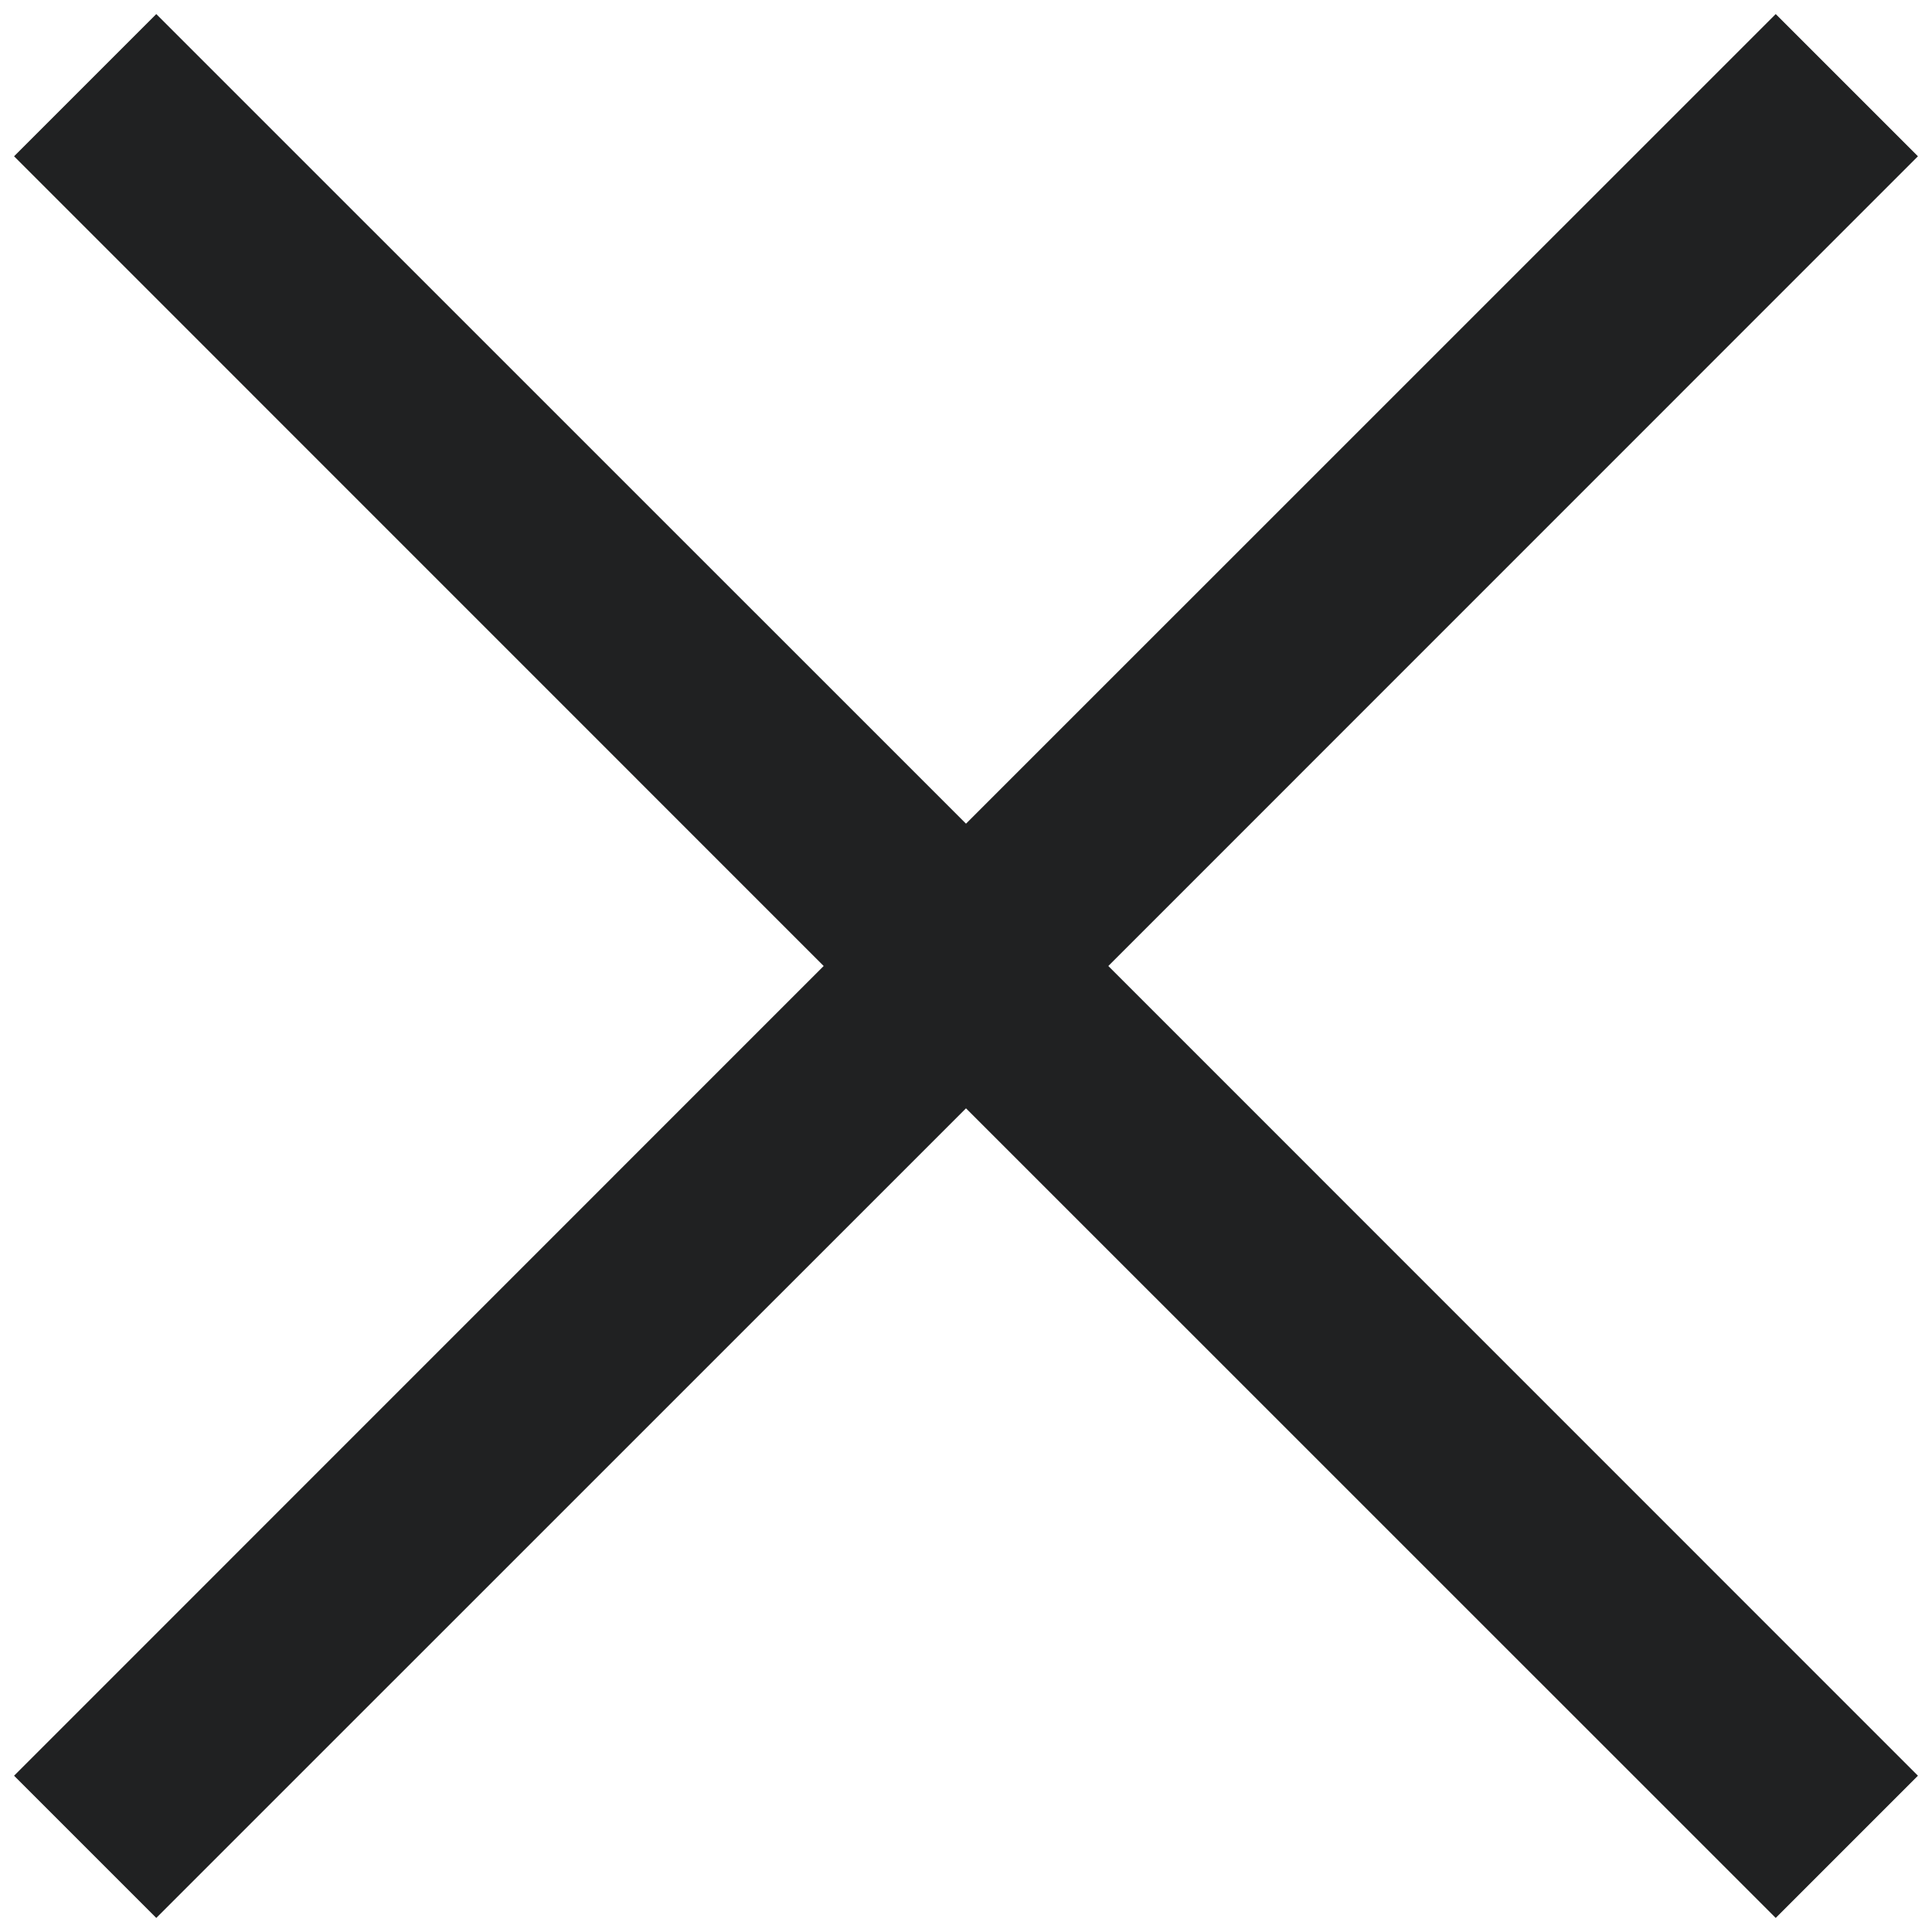 <?xml version="1.0" encoding="UTF-8"?>
<svg width="18px" height="18px" viewBox="0 0 18 18" version="1.1" xmlns="http://www.w3.org/2000/svg" xmlns:xlink="http://www.w3.org/1999/xlink">
    <!-- Generator: Sketch 64 (93537) - https://sketch.com -->
    <title>close_x</title>
    <desc>Created with Sketch.</desc>
    <g id="Page-1" stroke="none" stroke-width="1" fill="none" fill-rule="evenodd">
        <g id="vcom_comp_quicklinks" transform="translate(-1162, -103)" fill="#202122" fill-rule="nonzero">
            <g id="quick-links">
                <g id="close" transform="translate(1098, 103)">
                    <g id="close_x" transform="translate(64, 0)">
                        <polygon id="Path" points="17.869 1.456 16.544 0.131 9 7.674 1.456 0.131 0.131 1.456 7.674 9 0.131 16.544 1.456 17.869 9 10.326 16.544 17.869 17.869 16.544 10.326 9"></polygon>
                    </g>
                </g>
            </g>
        </g>
    </g>
</svg>
